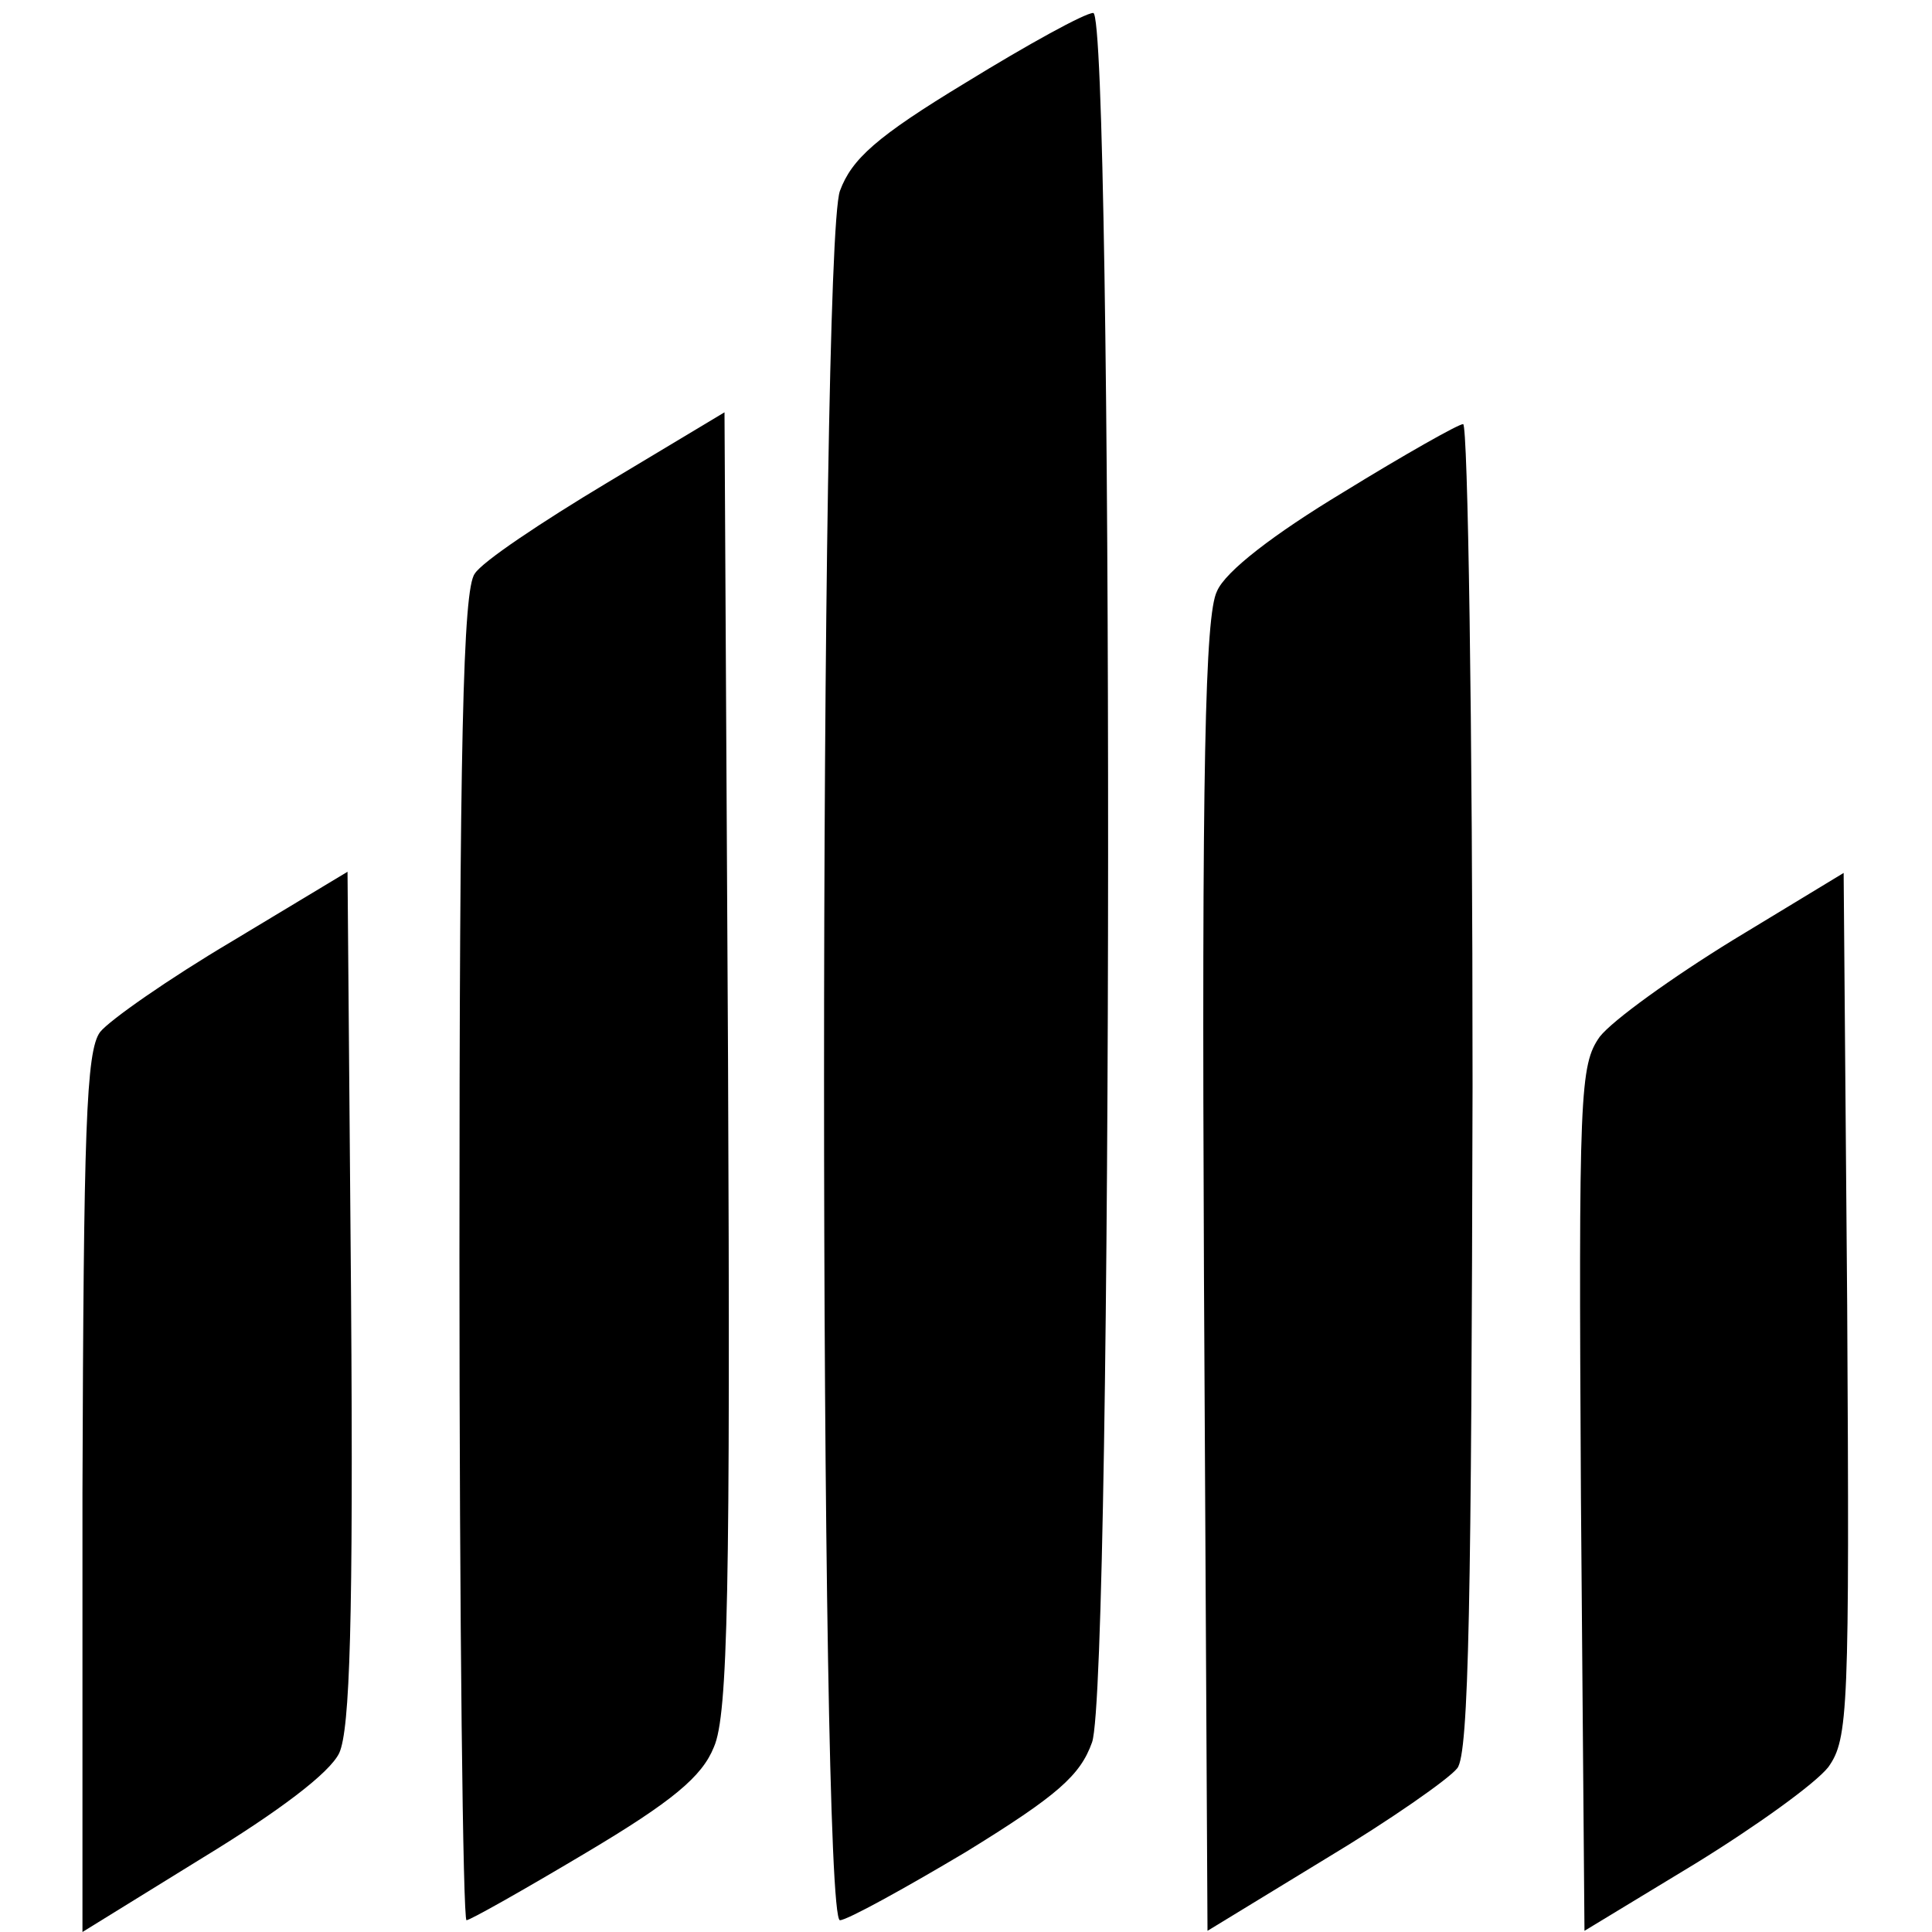 <?xml version="1.0" standalone="no"?>
<!DOCTYPE svg PUBLIC "-//W3C//DTD SVG 20010904//EN"
 "http://www.w3.org/TR/2001/REC-SVG-20010904/DTD/svg10.dtd">
<svg version="1.0" xmlns="http://www.w3.org/2000/svg"
 width="164pt" height="164pt" viewBox="0 0 164 164"
 preserveAspectRatio="xMidYMid meet">
<g transform="translate(0,164) scale(0.1,-0.1)"
fill="#000000" stroke="none">
<path d="M820 1570 c-76 -46 -97 -65 -107 -92 -18 -49 -18 -1468 0 -1468 6 0
55 27 107 58 78 48 97 65 107 93 18 51 18 1469 1 1468 -7 0 -56 -27 -108 -59z"/>
<path d="M515 1230 c-55 -33 -106 -67 -112 -77 -10 -13 -13 -145 -13 -580 0
-310 3 -563 6 -563 3 0 49 26 101 57 74 44 99 65 109 90 12 27 14 135 12 583
l-3 550 -100 -60z"/>
<path d="M1140 1222 c-58 -35 -100 -67 -107 -84 -10 -20 -13 -148 -11 -581 l3
-556 100 61 c55 33 105 68 112 77 10 12 12 145 13 579 0 309 -4 562 -8 562 -4
0 -50 -26 -102 -58z"/>
<path d="M197 841 c-54 -32 -104 -67 -112 -77 -12 -16 -14 -83 -15 -391 l0
-373 102 63 c64 39 108 72 116 89 9 20 12 112 10 387 l-3 361 -98 -59z"/>
<path d="M1471 842 c-52 -32 -102 -68 -113 -82 -17 -24 -18 -47 -16 -392 l3
-367 94 57 c52 32 102 68 113 82 17 24 18 47 16 392 l-3 367 -94 -57z"/>
</g>
</svg>
